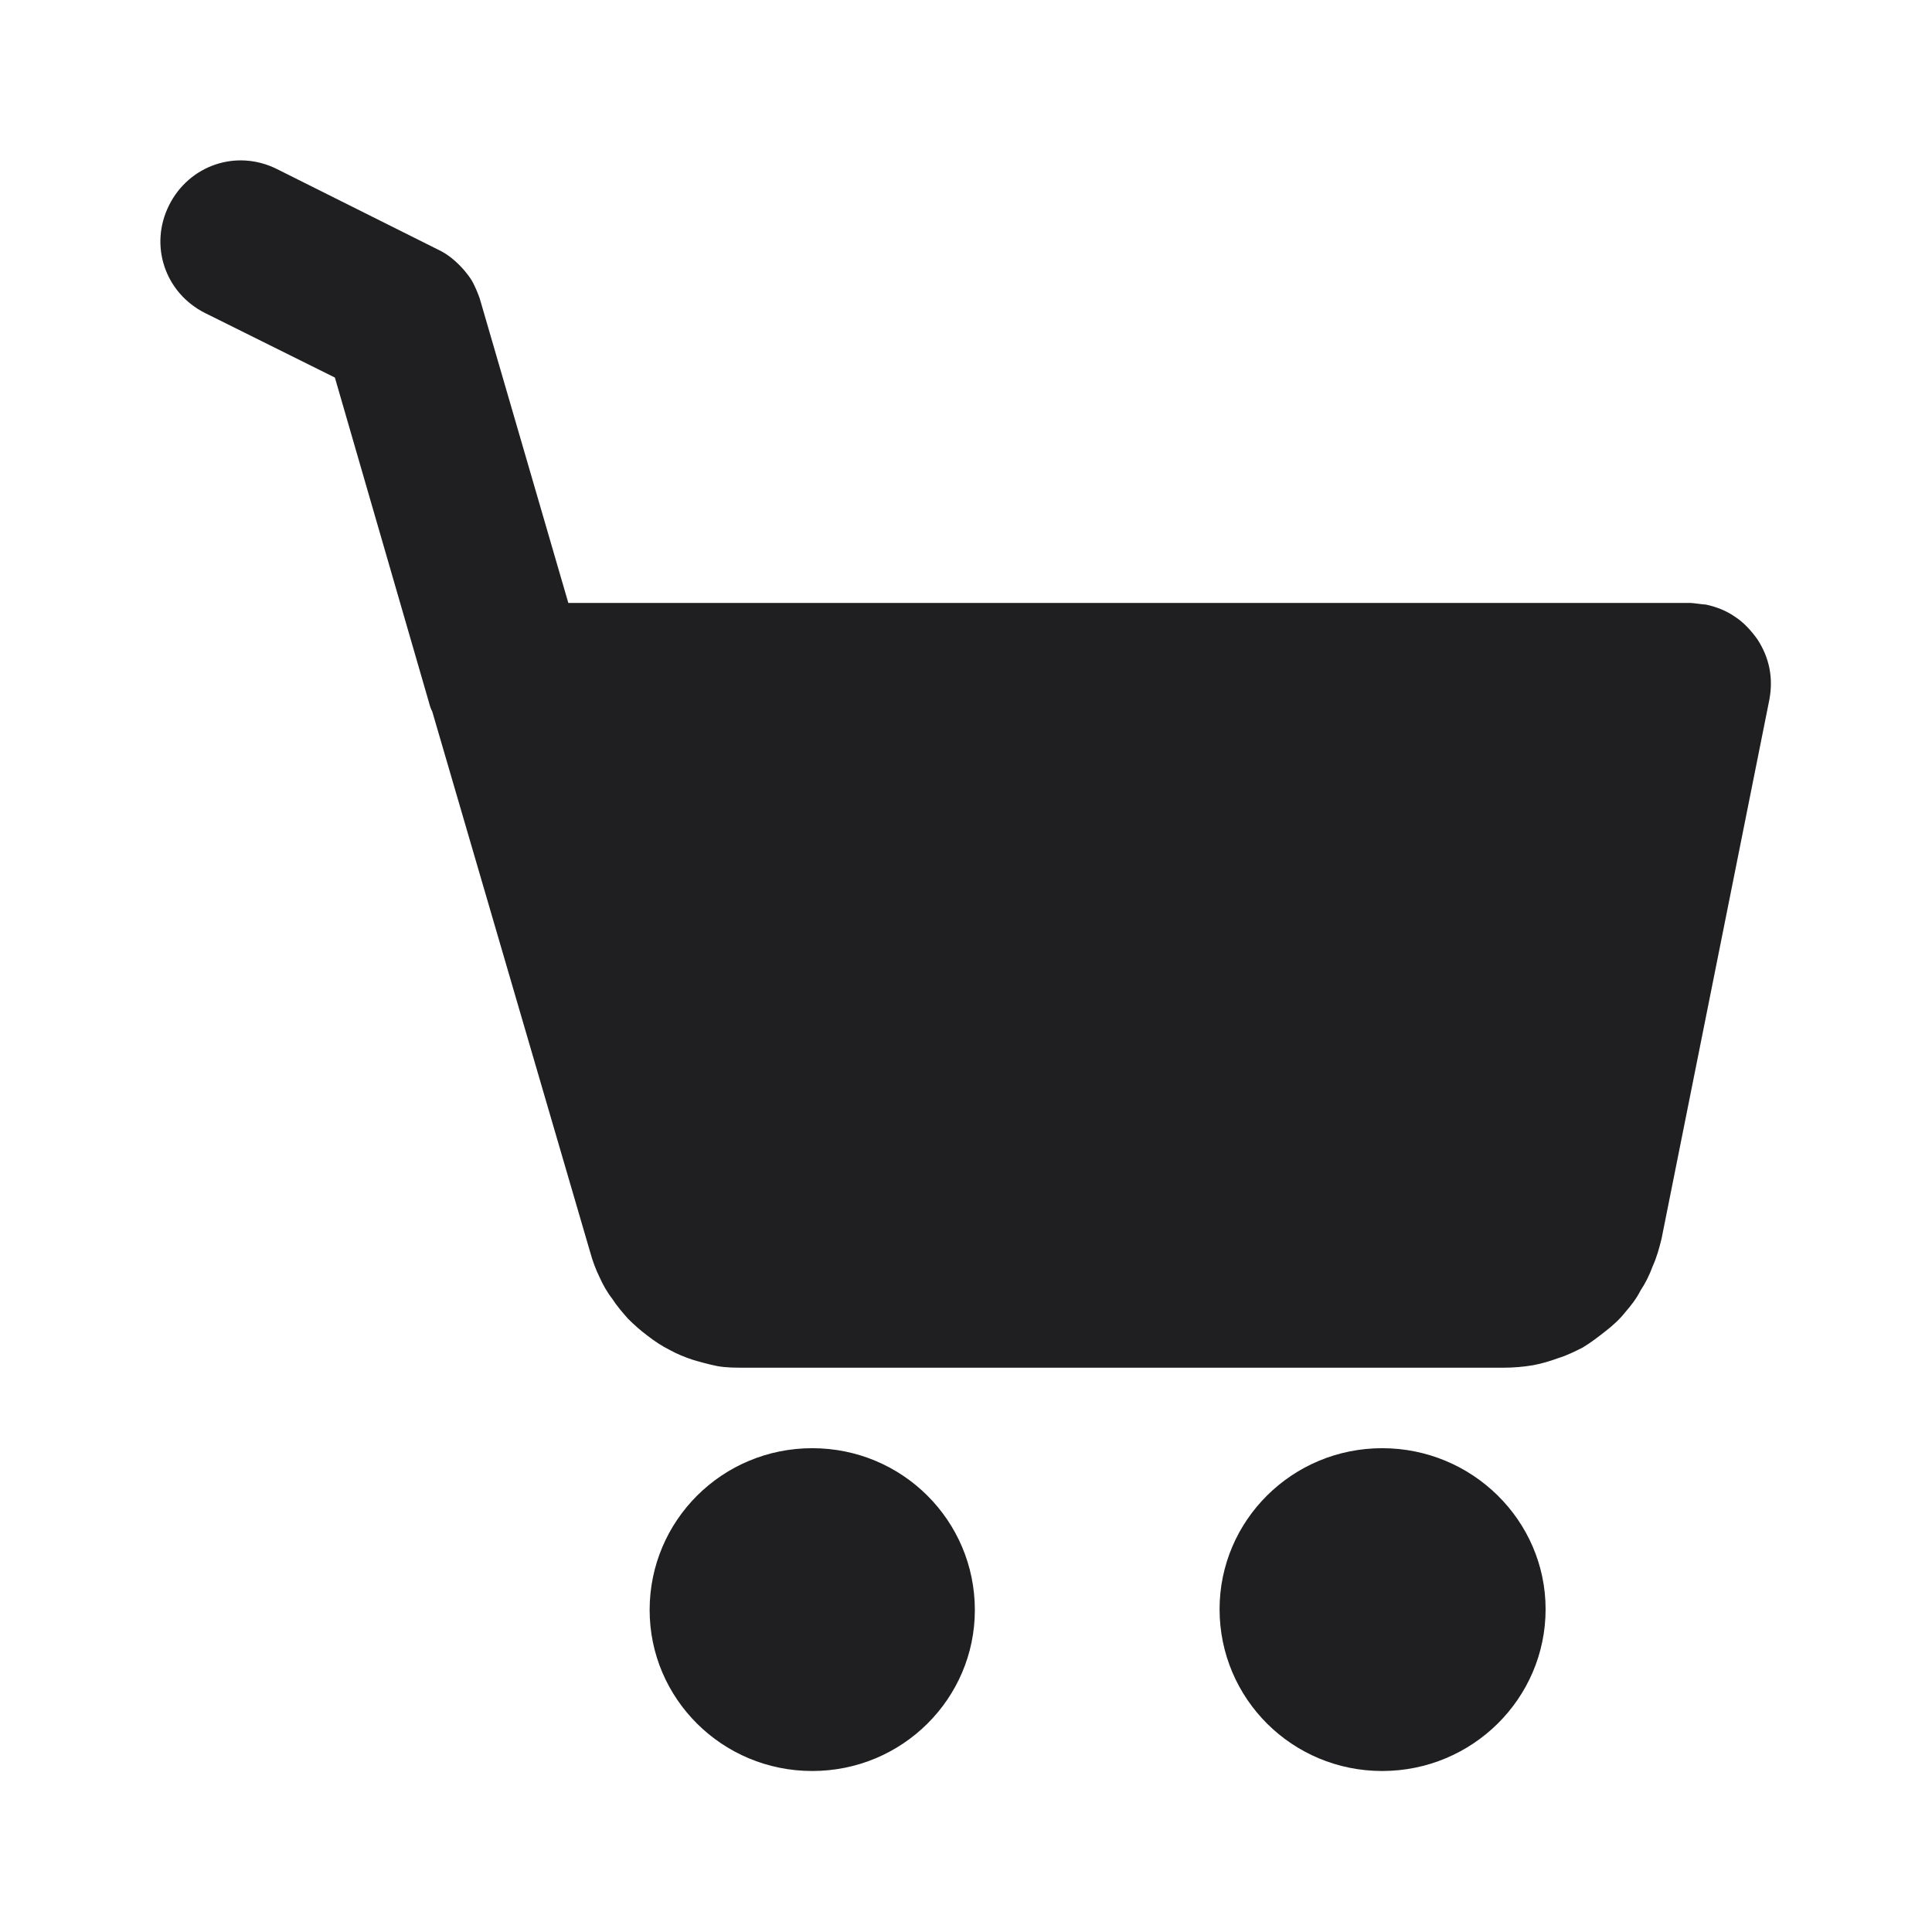 <svg width="24" height="24" viewBox="0 0 24 24" fill="none" xmlns="http://www.w3.org/2000/svg">
<path fill-rule="evenodd" clip-rule="evenodd" d="M3.44 2.1C2.94 1.85 2.35 2.05 2.1 2.55C1.85 3.05 2.05 3.64 2.55 3.89L4.16 4.69L5.33 8.73C5.34 8.77 5.35 8.8 5.37 8.84L7.33 15.55C7.36 15.66 7.4 15.77 7.45 15.87C7.49 15.96 7.54 16.05 7.61 16.14C7.66 16.22 7.73 16.3 7.8 16.38C7.88 16.46 7.96 16.53 8.04 16.59C8.13 16.66 8.22 16.72 8.32 16.77C8.41 16.82 8.51 16.86 8.6 16.89C8.7 16.92 8.81 16.95 8.91 16.97C9.02 16.99 9.13 16.99 9.25 16.99H18.68C18.8 16.99 18.92 16.98 19.04 16.96C19.15 16.94 19.25 16.91 19.36 16.87C19.46 16.84 19.56 16.79 19.66 16.74C19.76 16.68 19.85 16.61 19.94 16.54C20.03 16.47 20.12 16.39 20.19 16.3C20.26 16.22 20.33 16.13 20.38 16.03C20.44 15.94 20.49 15.84 20.53 15.73C20.58 15.62 20.61 15.51 20.64 15.39L21.98 8.69C22.03 8.42 21.98 8.17 21.83 7.94C21.75 7.83 21.66 7.73 21.55 7.66C21.45 7.59 21.33 7.54 21.19 7.51C21.16 7.51 21.03 7.49 21 7.49H7.06L5.96 3.71C5.94 3.65 5.91 3.58 5.88 3.52C5.85 3.46 5.81 3.41 5.76 3.35C5.67 3.25 5.57 3.16 5.44 3.1L3.44 2.1ZM10.09 22C8.97 22 8.07 21.1 8.07 20C8.07 18.89 8.97 17.99 10.09 17.99C11.21 17.99 12.11 18.89 12.11 20C12.11 21.1 11.21 22 10.09 22ZM17.17 22C16.05 22 15.15 21.1 15.15 19.99C15.15 18.89 16.05 17.99 17.17 17.99C18.29 17.99 19.2 18.89 19.2 19.99C19.2 21.1 18.29 22 17.17 22Z" fill="#1F1F22"/>
</svg>

